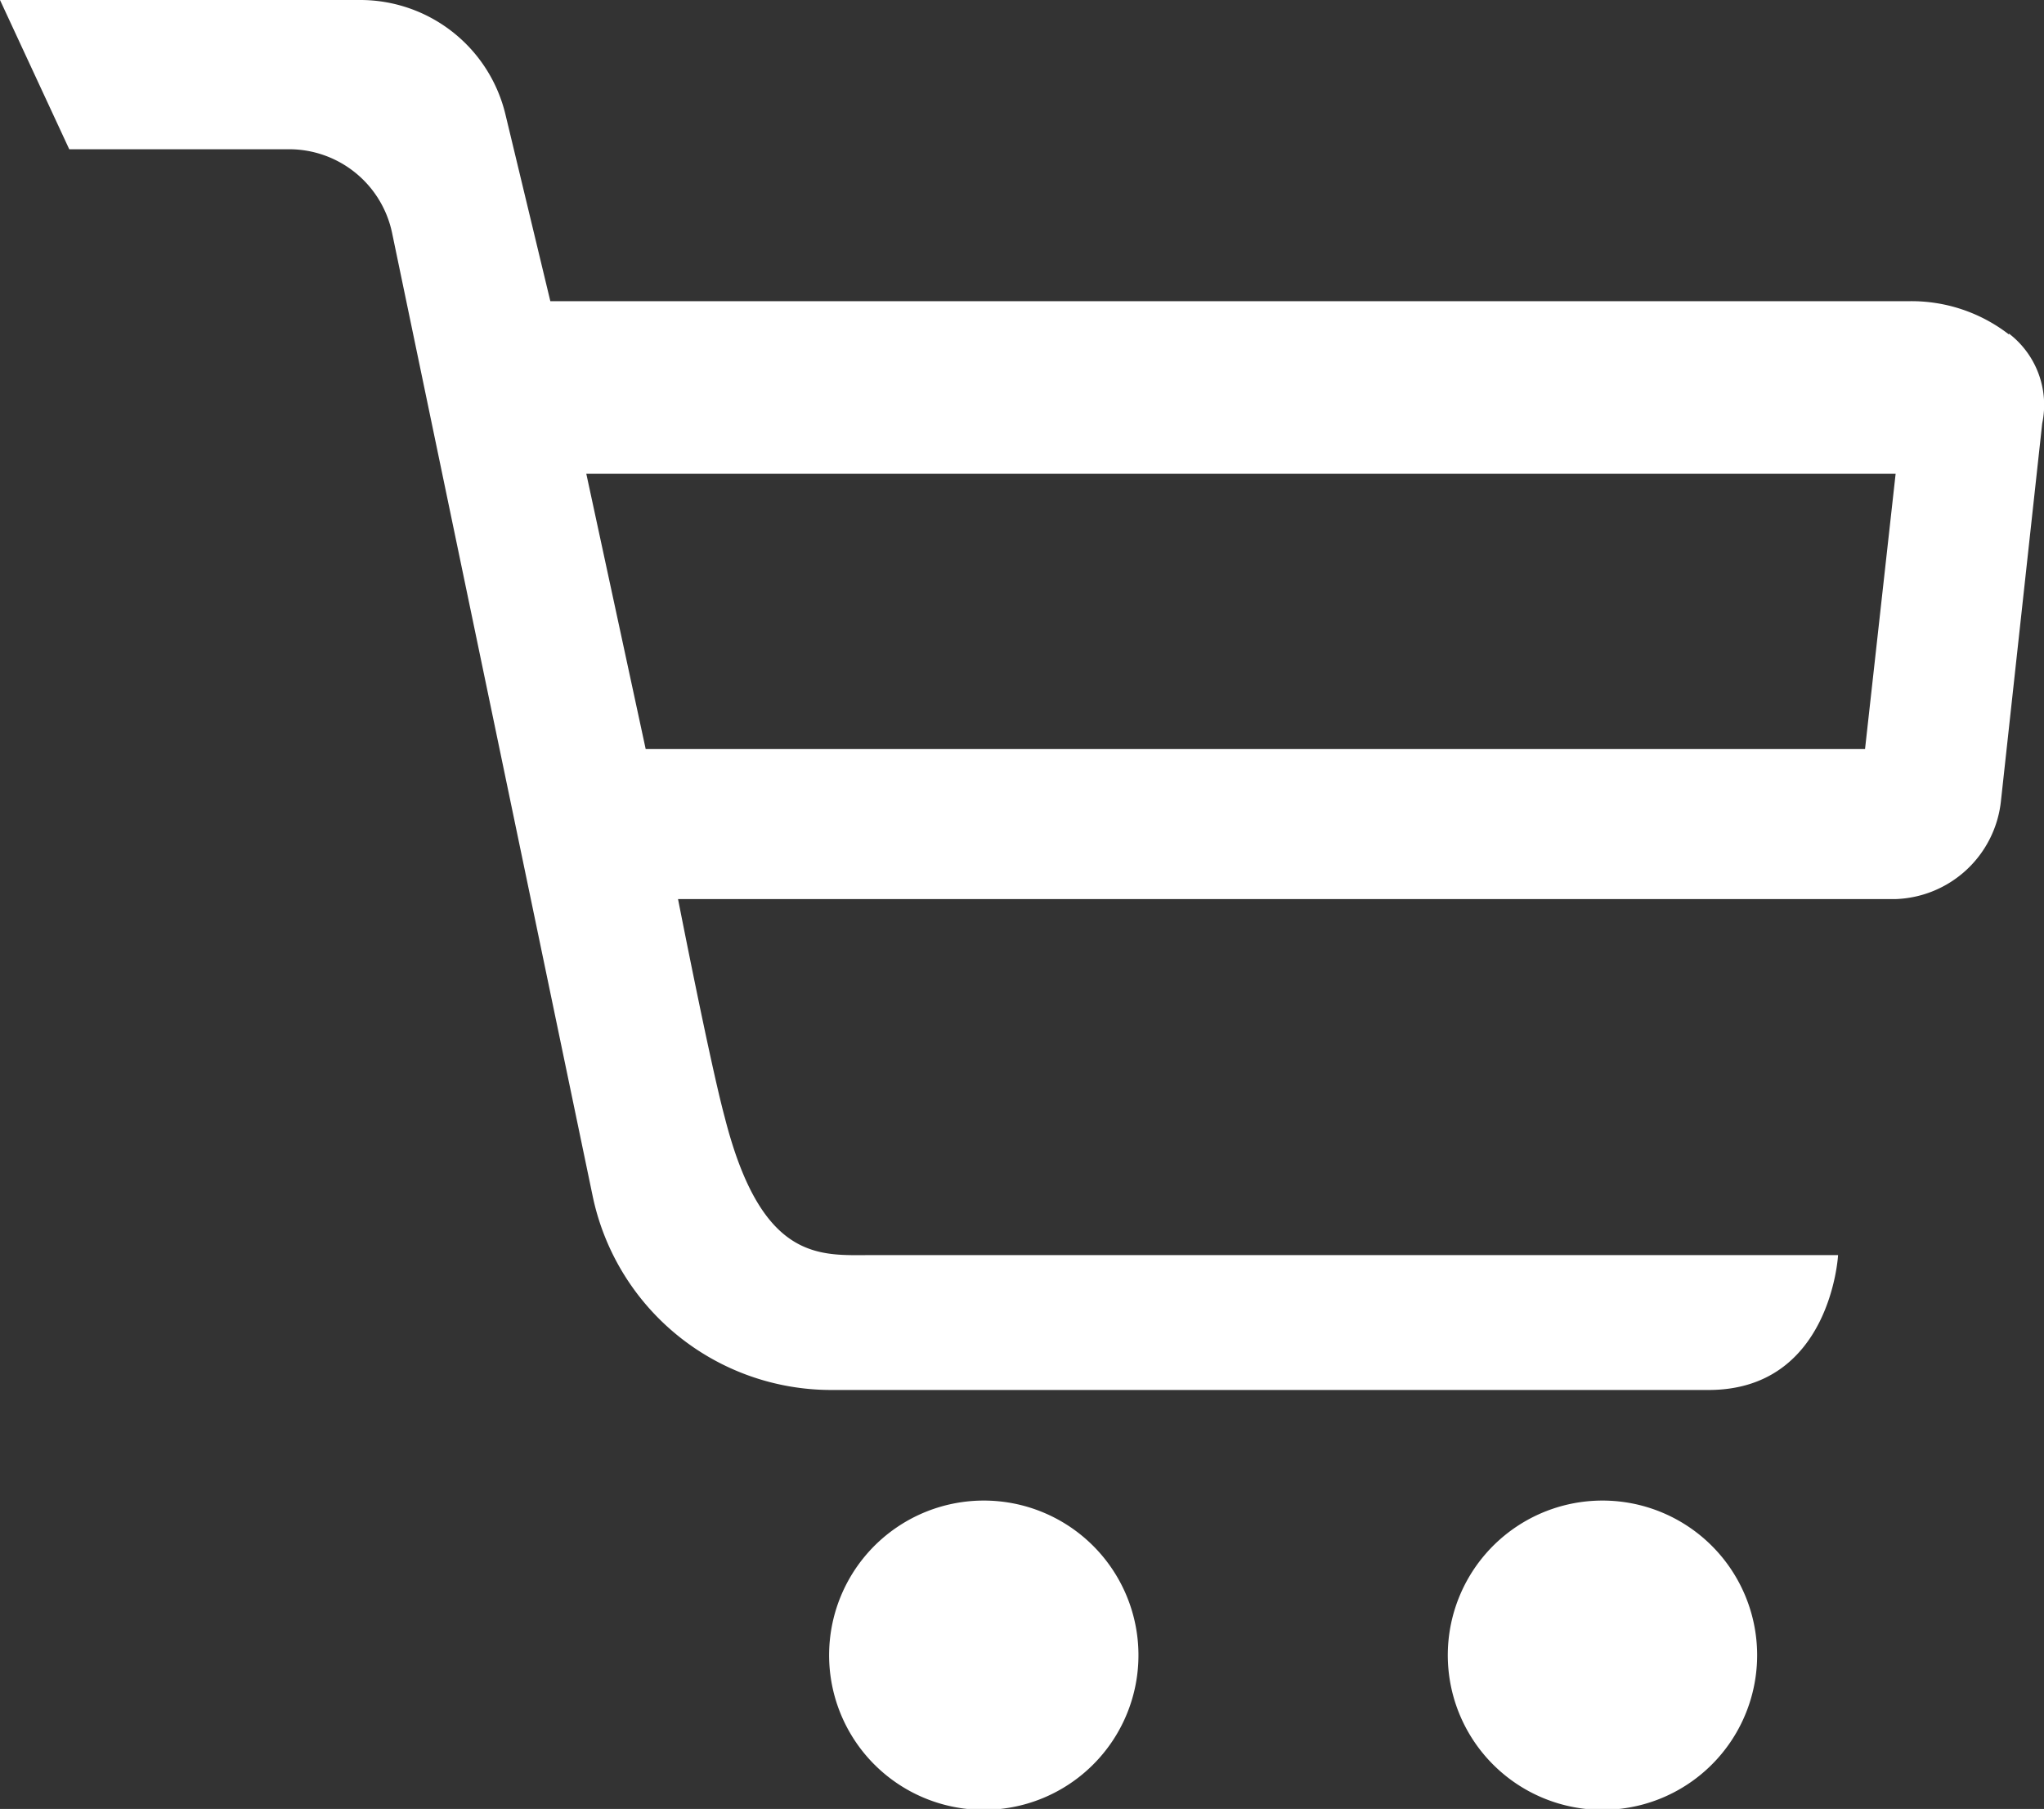 <svg xmlns="http://www.w3.org/2000/svg" viewBox="0 0 22.73 20.12"><rect x="0" y="0" width="22.73" height="20.12" fill="#333333" stroke="none"/><defs><style>.cls-1{fill:#fff;}</style></defs><title>basket</title><g id="Layer_2" data-name="Layer 2"><g id="Layer_1-2" data-name="Layer 1"><path class="cls-1" d="M12.66,18.4a1.72,1.72,0,1,1-1.72-1.71,1.72,1.72,0,0,1,1.72,1.71Zm0,0"/><path class="cls-1" d="M19.54,18.4a1.72,1.72,0,1,1-1.72-1.71,1.72,1.72,0,0,1,1.72,1.71Zm0,0"/><path class="cls-1" d="M22.34,3.72a1.77,1.77,0,0,0-1.11-.37H6.12l-.5-2.08A1.66,1.66,0,0,0,4,0H0L.77,1.66H3.22a1.17,1.17,0,0,1,1.14.93L6.59,13.3a2.71,2.71,0,0,0,2.65,2.16H19c1.36,0,1.44-1.5,1.44-1.5H9.68c-.56,0-1.21.08-1.62-1.53C7.9,11.84,7.54,10,7.54,10H21.08a1.22,1.22,0,0,0,1.17-1.08l.46-4.21a1,1,0,0,0-.37-1Zm-1.6,4.61H7.18L6.52,5.27H21.08Zm0,0"/></g></g></svg>